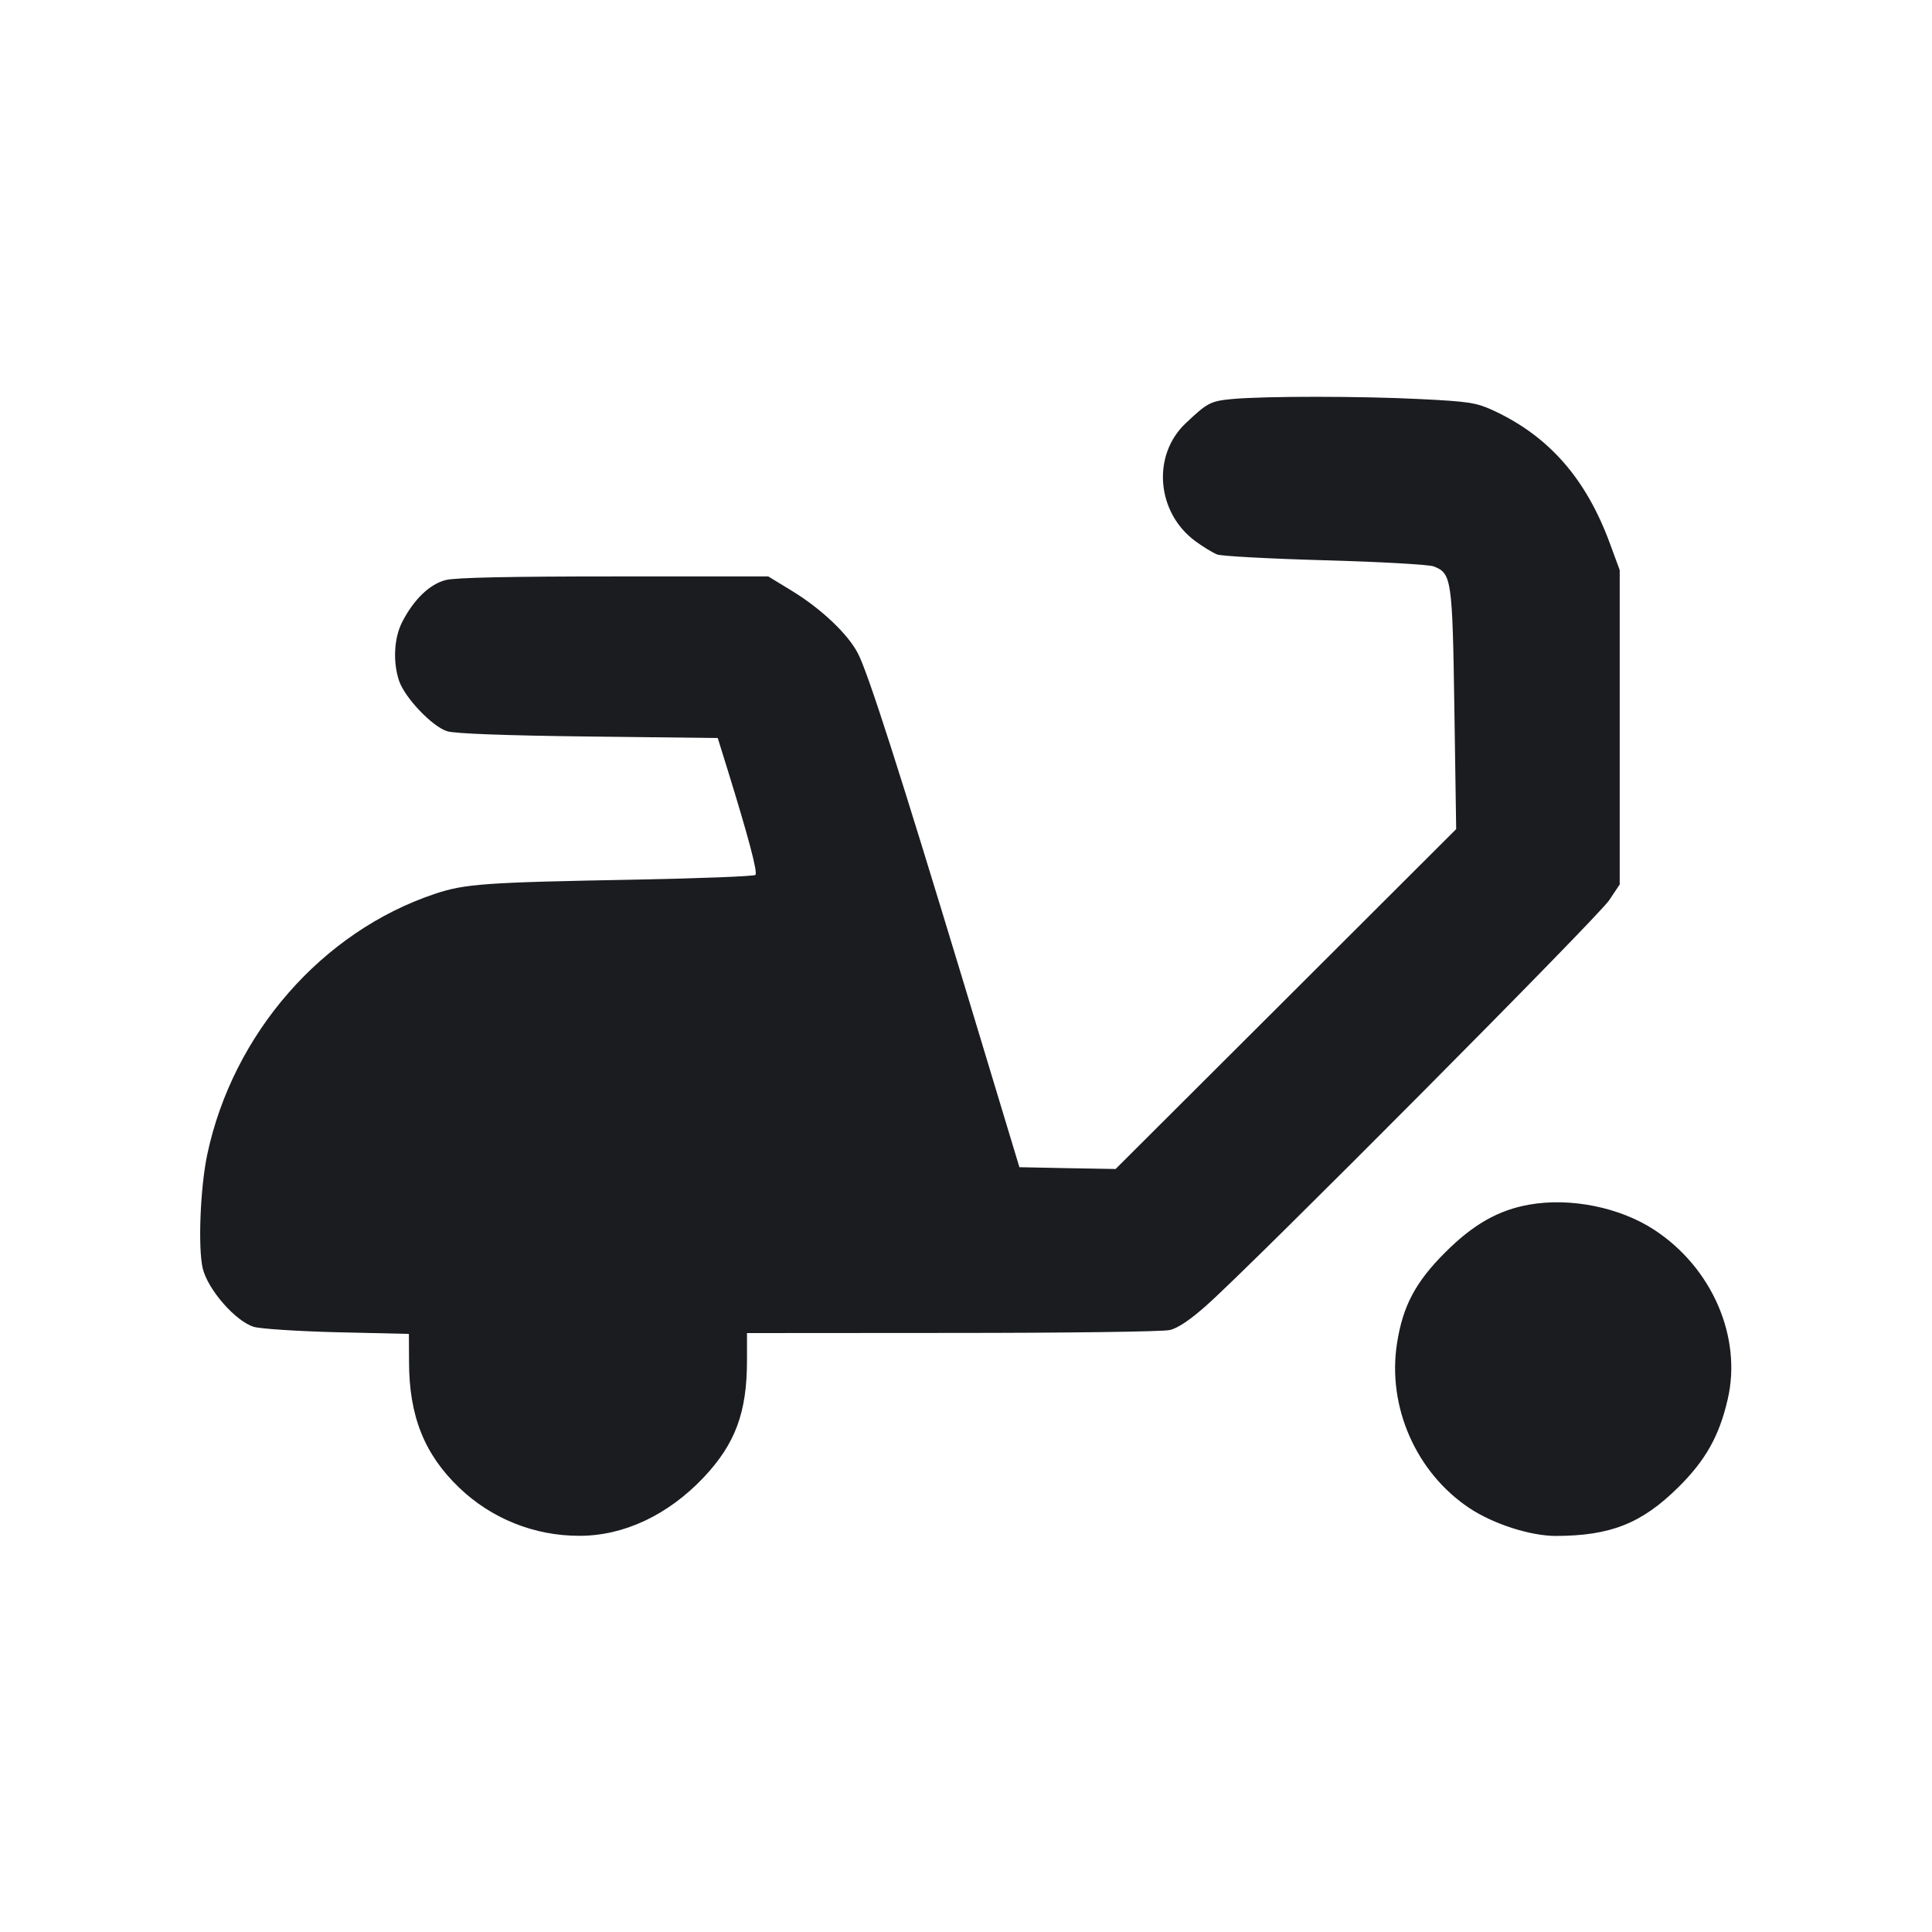 <svg width="14" height="14" viewBox="0 0 14 14" fill="none" xmlns="http://www.w3.org/2000/svg"><path d="M8.934 2.891 C 8.772 2.906,8.751 2.917,8.593 3.066 C 8.345 3.299,8.380 3.716,8.664 3.923 C 8.718 3.963,8.788 4.005,8.820 4.018 C 8.852 4.030,9.204 4.049,9.602 4.060 C 10.000 4.071,10.353 4.091,10.388 4.104 C 10.519 4.154,10.525 4.193,10.539 5.141 L 10.552 6.008 9.318 7.240 L 8.084 8.471 7.735 8.465 L 7.387 8.458 6.985 7.128 C 6.517 5.583,6.293 4.884,6.218 4.737 C 6.146 4.596,5.954 4.414,5.741 4.283 L 5.567 4.177 4.451 4.177 C 3.706 4.177,3.300 4.185,3.231 4.203 C 3.114 4.232,2.998 4.344,2.914 4.508 C 2.855 4.624,2.846 4.797,2.892 4.934 C 2.934 5.057,3.133 5.266,3.241 5.299 C 3.295 5.316,3.660 5.330,4.263 5.337 L 5.201 5.348 5.271 5.573 C 5.423 6.064,5.492 6.323,5.474 6.340 C 5.464 6.350,5.076 6.365,4.612 6.374 C 3.519 6.394,3.370 6.404,3.152 6.477 C 2.334 6.750,1.688 7.490,1.502 8.365 C 1.451 8.606,1.434 9.042,1.469 9.191 C 1.506 9.345,1.707 9.575,1.840 9.615 C 1.887 9.629,2.159 9.647,2.444 9.654 L 2.963 9.666 2.964 9.867 C 2.964 10.260,3.075 10.538,3.326 10.779 C 3.561 11.005,3.873 11.130,4.200 11.129 C 4.522 11.129,4.841 10.978,5.098 10.707 C 5.329 10.462,5.413 10.235,5.413 9.857 L 5.413 9.660 6.901 9.659 C 7.719 9.659,8.428 9.650,8.476 9.638 C 8.535 9.625,8.625 9.564,8.744 9.458 C 9.081 9.159,11.586 6.639,11.661 6.523 L 11.737 6.409 11.737 5.270 L 11.737 4.131 11.667 3.941 C 11.494 3.468,11.223 3.159,10.816 2.972 C 10.698 2.918,10.640 2.909,10.294 2.892 C 9.863 2.870,9.172 2.870,8.934 2.891 M11.083 8.729 C 10.859 8.768,10.676 8.872,10.474 9.074 C 10.257 9.290,10.165 9.464,10.123 9.736 C 10.052 10.195,10.262 10.672,10.649 10.929 C 10.822 11.044,11.091 11.130,11.274 11.130 C 11.670 11.129,11.895 11.040,12.159 10.780 C 12.359 10.583,12.459 10.405,12.520 10.138 C 12.624 9.687,12.405 9.184,11.986 8.911 C 11.736 8.748,11.380 8.677,11.083 8.729 " fill="#1A1C1F" stroke="none" fill-rule="evenodd"></path></svg>